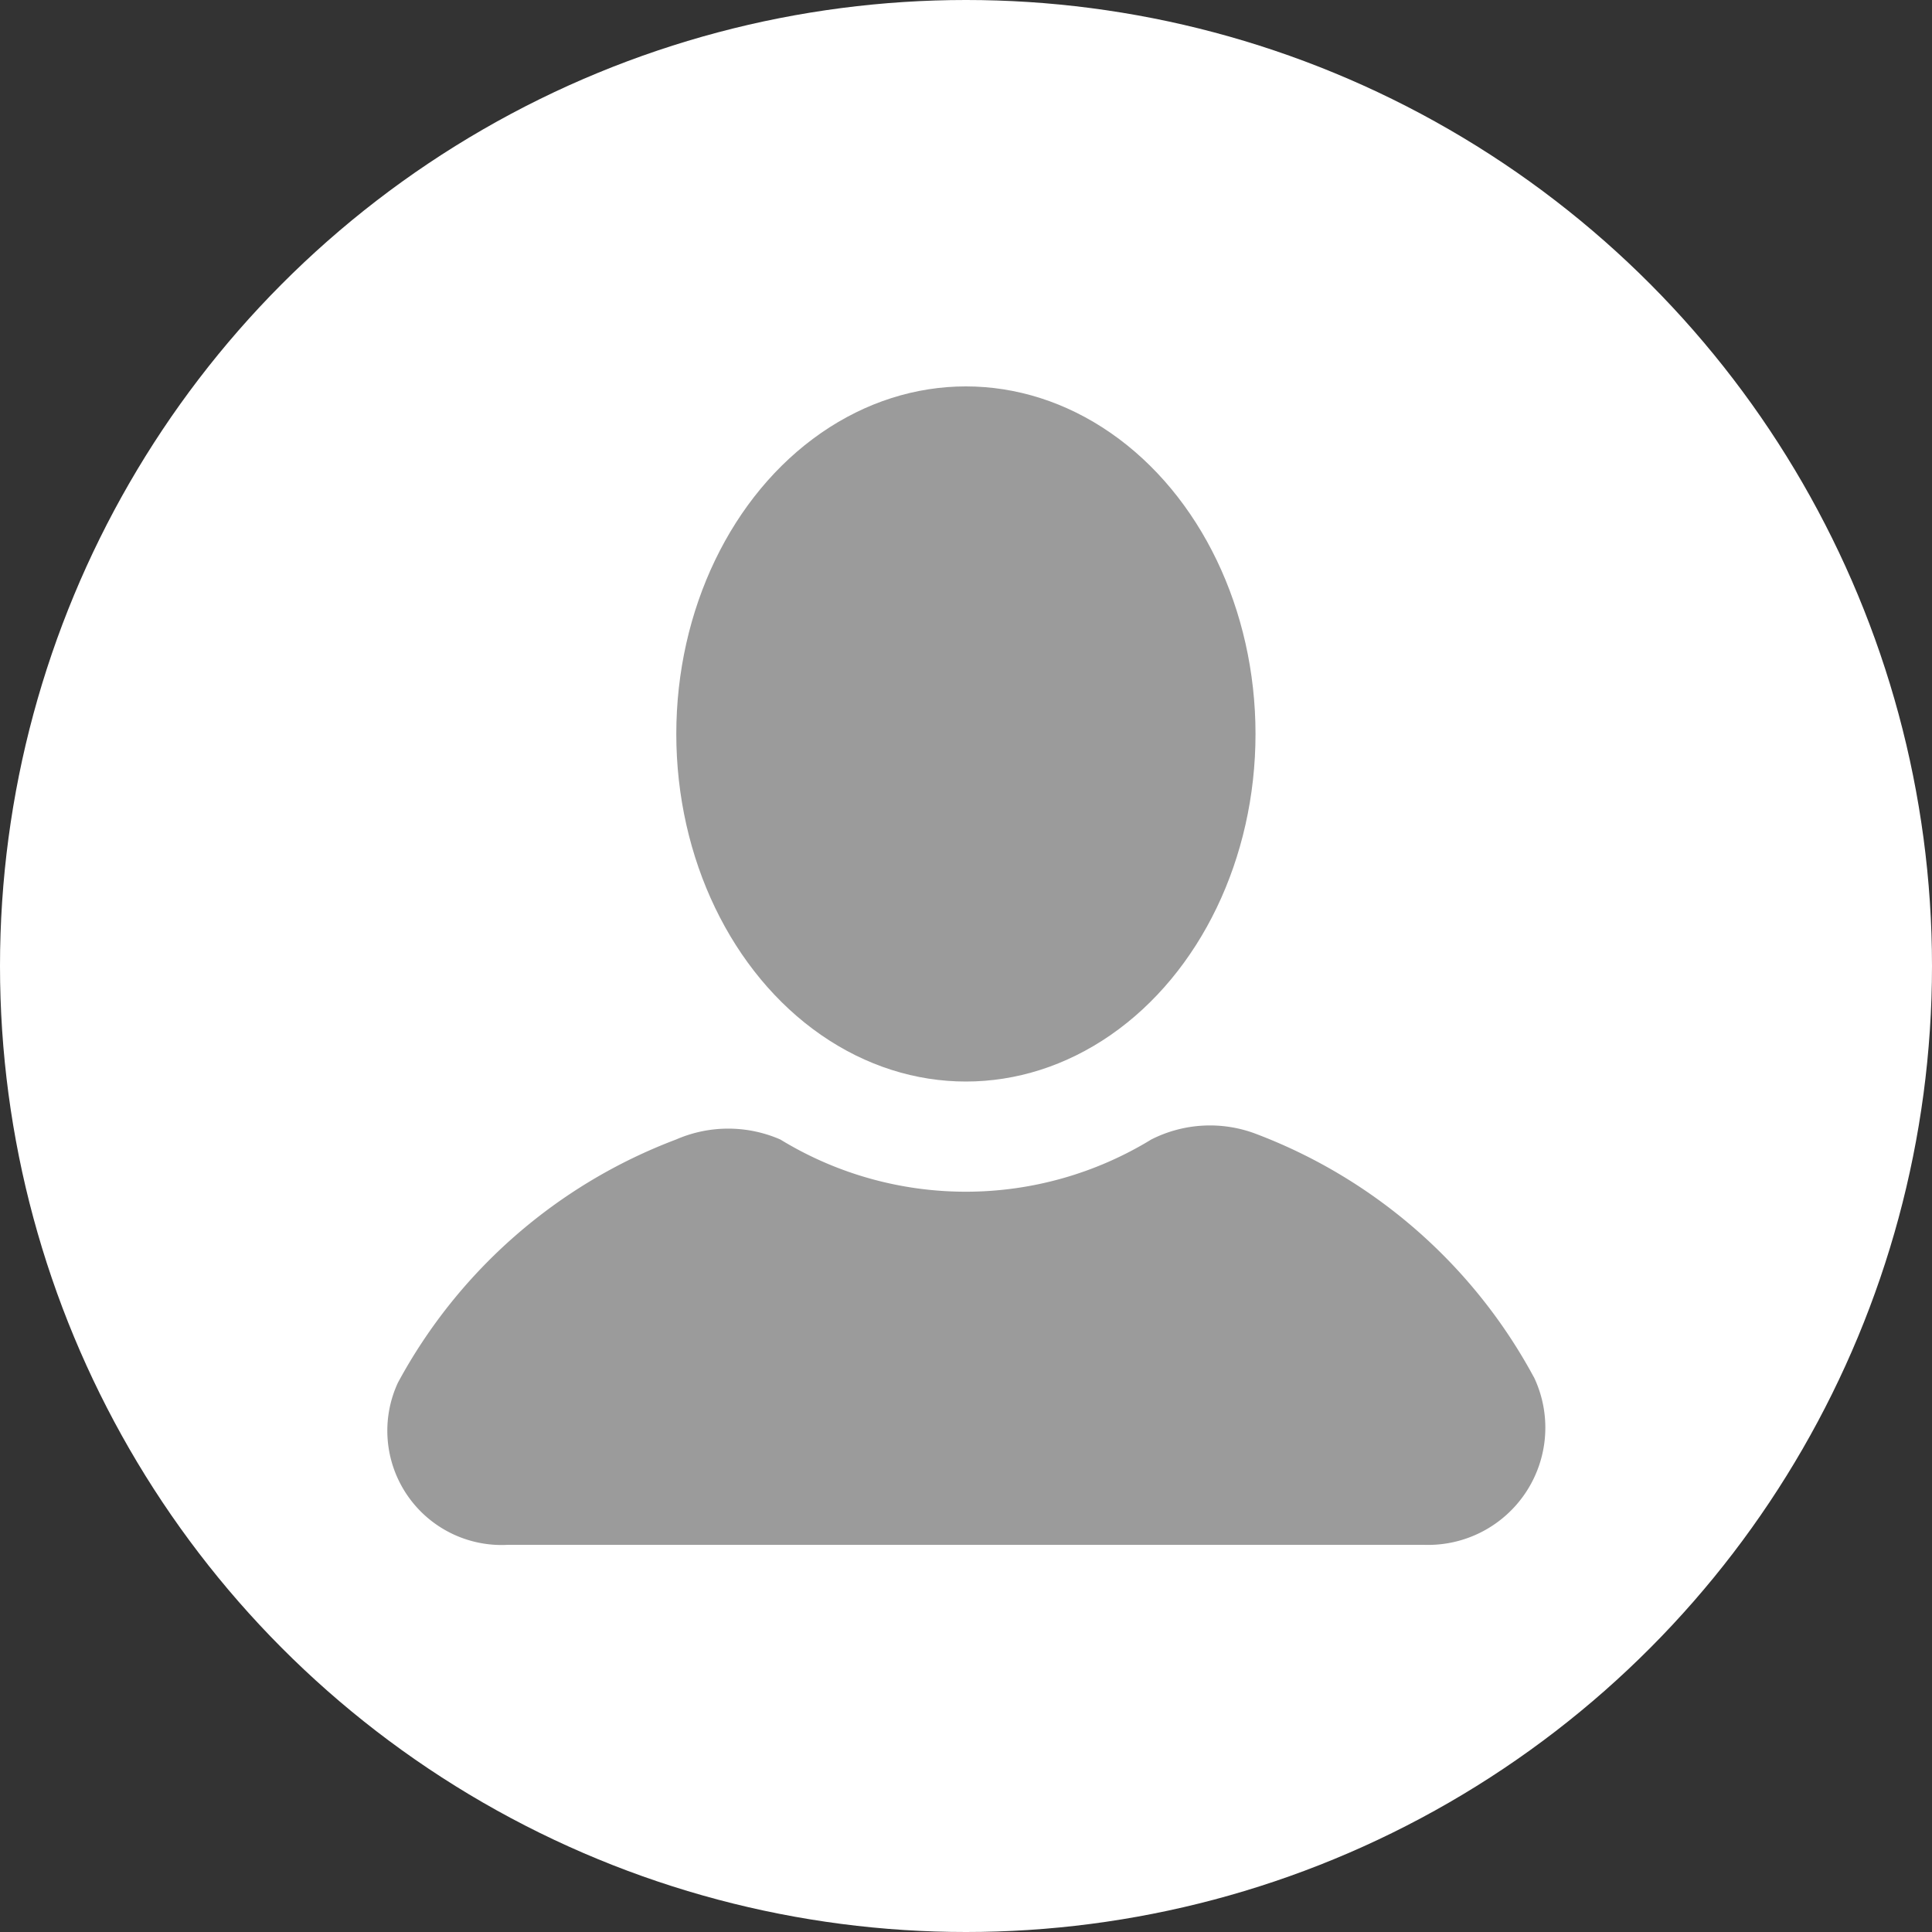 <svg xmlns="http://www.w3.org/2000/svg" width="20" height="20" viewBox="0 0 20 20">
  <rect x="0" y="0" width="20" height="20" fill="#333333" stroke="none"/>
  <g id="user" transform="translate(-1643 -23)">
    <circle id="Ellipse_2" data-name="Ellipse 2" cx="10" cy="10" r="10" transform="translate(1643 23)" fill="#fff"/>
    <g id="icons" transform="translate(1647.008 27)">
      <g id="user-2" data-name="user" transform="translate(0 0)">
        <ellipse id="Ellipse_1" data-name="Ellipse 1" cx="2.998" cy="3.598" rx="2.998" ry="3.598" transform="translate(2.993 0)" fill="#9b9b9b"/>
        <path id="Path_17" data-name="Path 17" d="M13.871,17.362a5.466,5.466,0,0,0-2.88-2.518,1.342,1.342,0,0,0-1.079.06,3.68,3.68,0,0,1-3.84,0,1.35,1.35,0,0,0-1.079,0,5.466,5.466,0,0,0-2.88,2.518A1.183,1.183,0,0,0,3.252,19.1h9.48a1.214,1.214,0,0,0,1.139-1.74Z" transform="translate(-2.002 -7.108)" fill="#9b9b9b"/>
      </g>
    </g>
  </g>
</svg>
